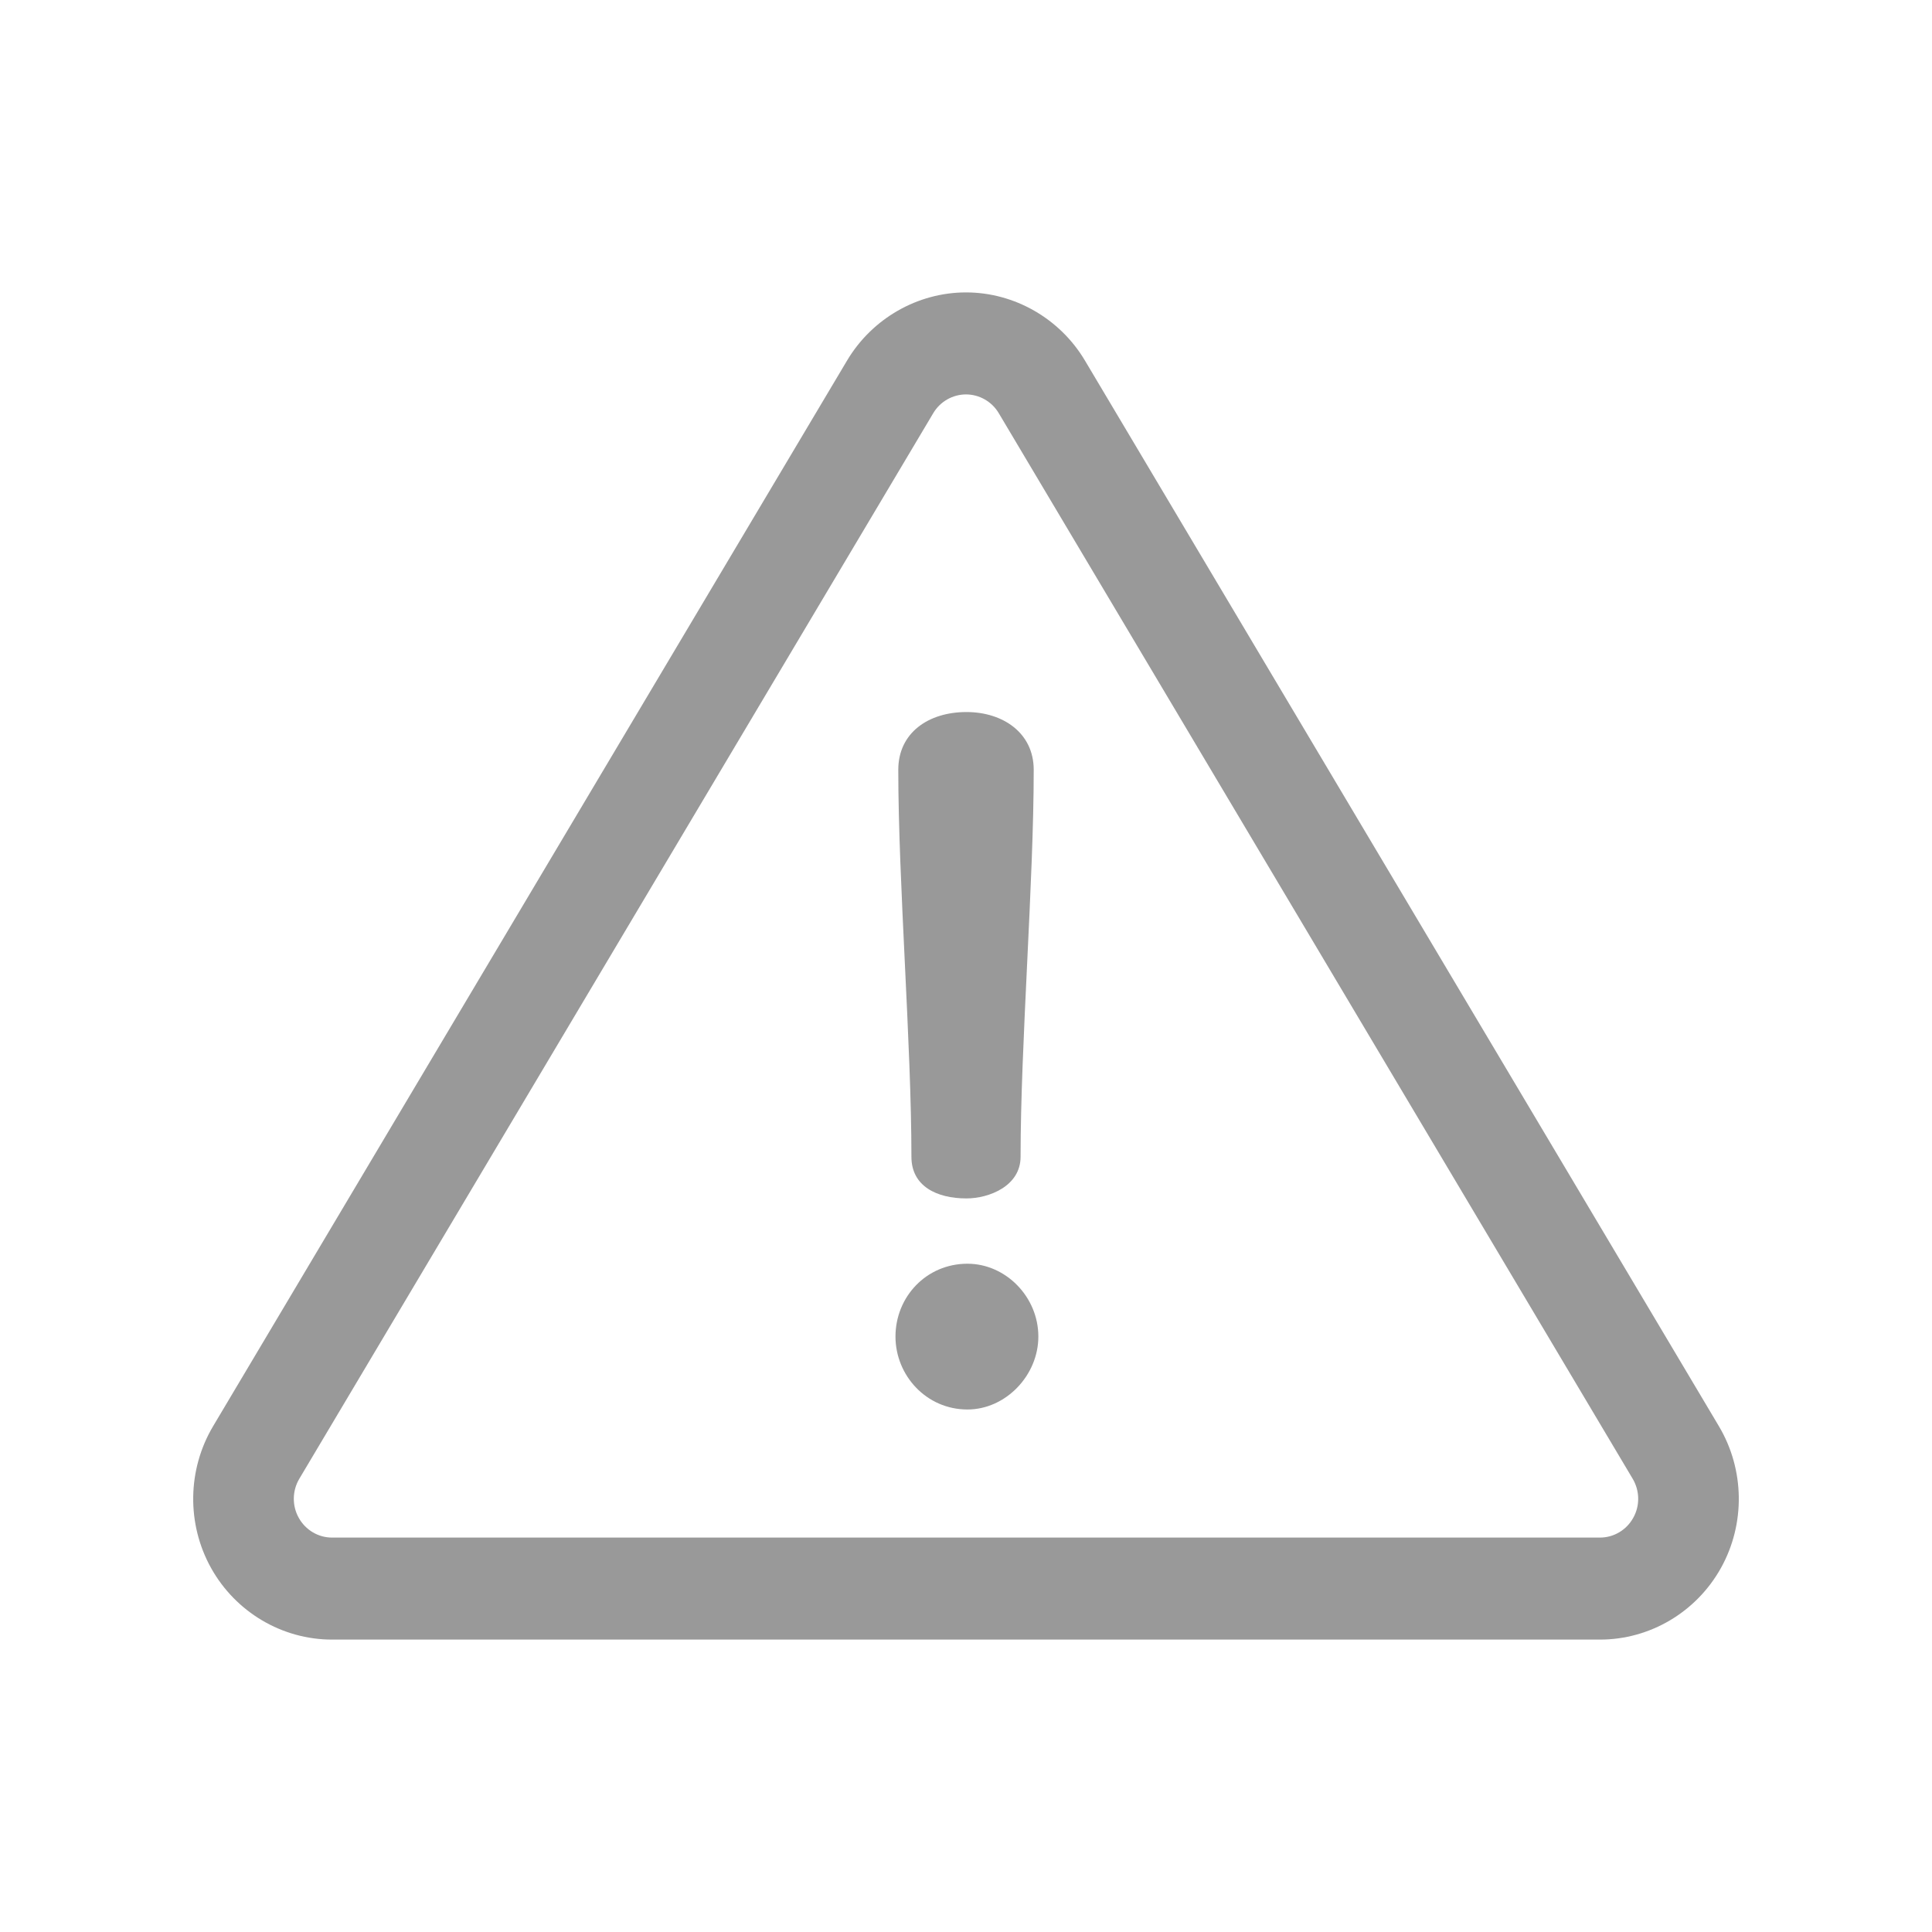 <?xml version="1.0" encoding="UTF-8"?>
<svg width="20px" height="20px" viewBox="0 0 20 20" version="1.1" xmlns="http://www.w3.org/2000/svg" xmlns:xlink="http://www.w3.org/1999/xlink">
    <!-- Generator: Sketch 61 (89581) - https://sketch.com -->
    <title>ic_report</title>
    <desc>Created with Sketch.</desc>
    <g id="Assets" stroke="none" stroke-width="1" fill="none" fill-rule="evenodd" opacity="0.399">
        <g id="Artboard" transform="translate(-650, -2)" fill="#000000" fill-rule="nonzero">
            <g id="danger-(1)" transform="translate(652, 5)">
                <path d="M15.794,11.764 L9.231,0.732 C8.972,0.297 8.501,0.027 8,0.027 C7.499,0.027 7.028,0.297 6.769,0.732 L0.206,11.764 C-0.061,12.213 -0.069,12.776 0.185,13.232 C0.44,13.689 0.92,13.973 1.437,13.973 L14.563,13.973 C15.08,13.973 15.56,13.689 15.815,13.232 C16.069,12.776 16.061,12.213 15.794,11.764 Z M14.907,12.713 C14.837,12.839 14.705,12.917 14.563,12.917 L1.437,12.917 C1.295,12.917 1.163,12.839 1.093,12.713 C1.022,12.587 1.025,12.432 1.098,12.309 L7.661,1.277 C7.732,1.157 7.862,1.083 8,1.083 C8.138,1.083 8.268,1.157 8.339,1.277 L14.902,12.309 C14.975,12.433 14.978,12.587 14.907,12.713 Z" id="Shape"></path>
                <path d="M8.005,4.371 C7.609,4.371 7.299,4.587 7.299,4.969 C7.299,6.134 7.435,7.809 7.435,8.975 C7.435,9.279 7.696,9.406 8.005,9.406 C8.237,9.406 8.565,9.279 8.565,8.975 C8.565,7.81 8.701,6.134 8.701,4.969 C8.701,4.587 8.382,4.371 8.005,4.371 Z" id="Path"></path>
                <path d="M8.015,10.082 C7.589,10.082 7.27,10.425 7.27,10.836 C7.27,11.238 7.589,11.591 8.015,11.591 C8.411,11.591 8.749,11.238 8.749,10.836 C8.749,10.425 8.411,10.082 8.015,10.082 Z" id="Path"></path>
            </g>
        </g>
    </g>
</svg>